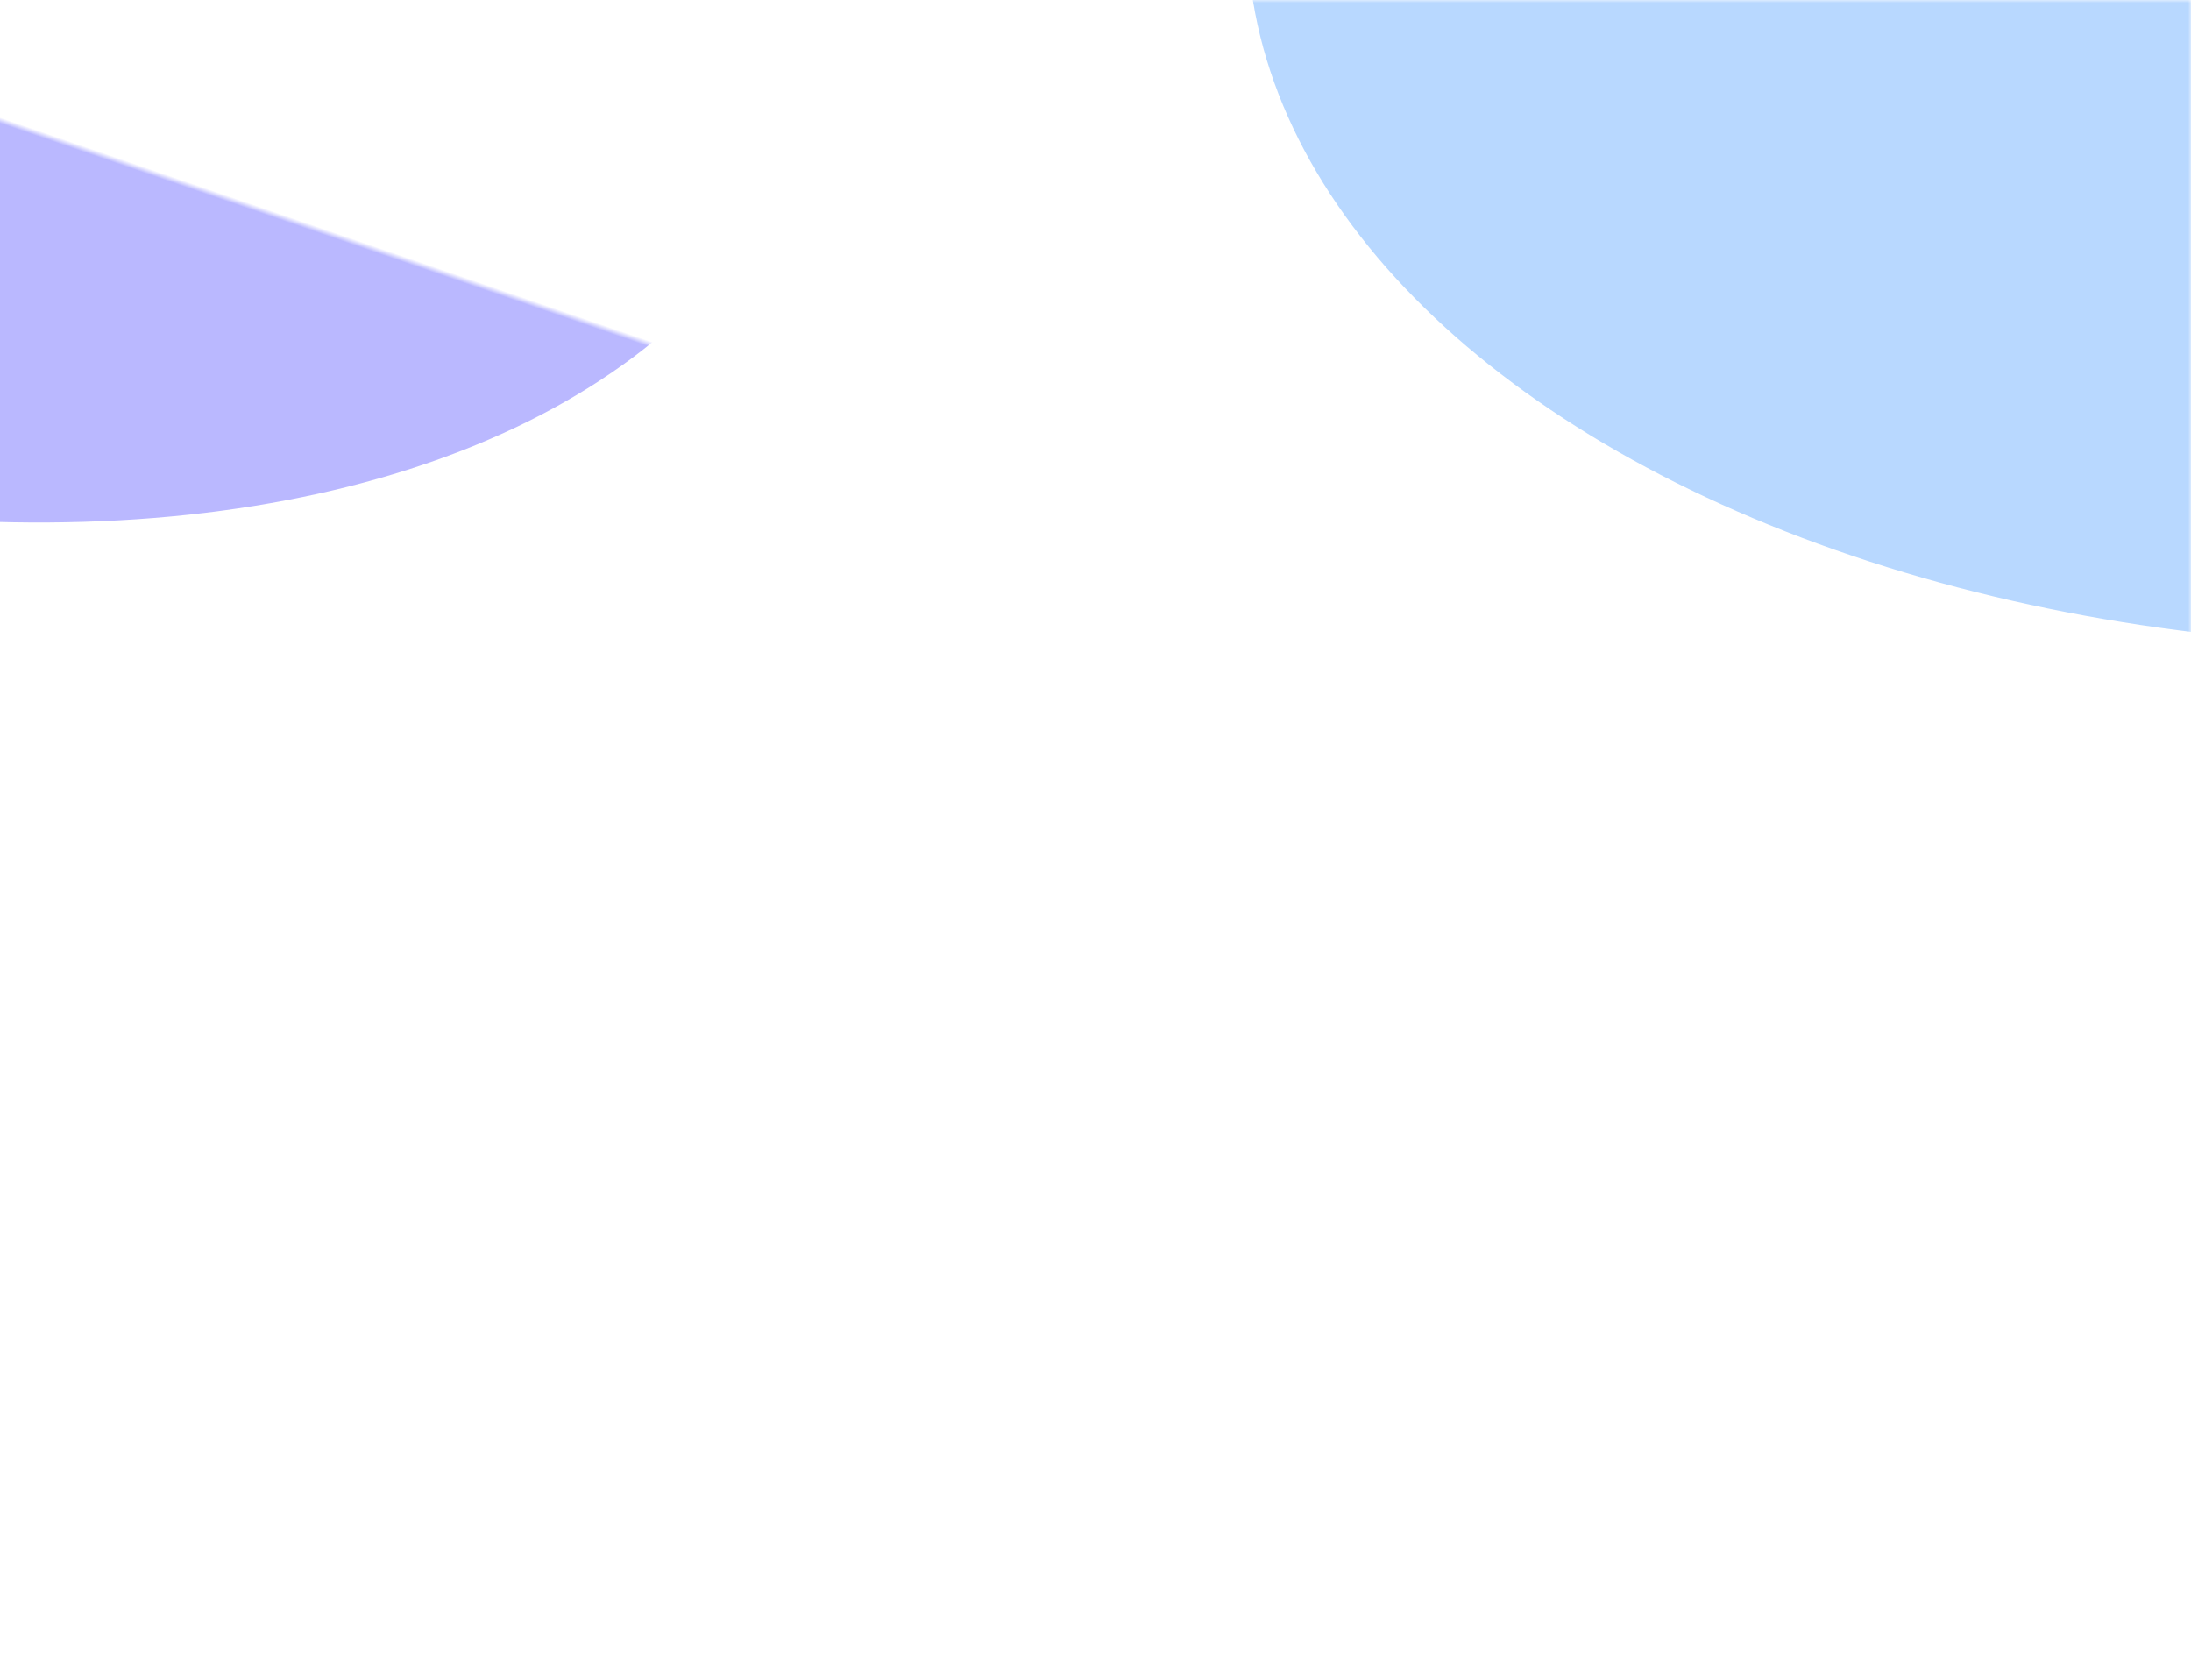<?xml version="1.0" encoding="UTF-8"?>
<svg width="390px" height="299px" viewBox="0 0 390 299" version="1.1" xmlns="http://www.w3.org/2000/svg" xmlns:xlink="http://www.w3.org/1999/xlink">
    <title>椭圆形 + 椭圆形备份蒙版</title>
    <defs>
        <rect id="path-1" x="0" y="0" width="390" height="299"></rect>
        <filter x="-68.0%" y="-111.8%" width="236.0%" height="323.5%" filterUnits="objectBoundingBox" id="filter-3">
            <feGaussianBlur stdDeviation="95" in="SourceGraphic"></feGaussianBlur>
        </filter>
        <filter x="-68.0%" y="-111.8%" width="236.0%" height="323.5%" filterUnits="objectBoundingBox" id="filter-4">
            <feGaussianBlur stdDeviation="95" in="SourceGraphic"></feGaussianBlur>
        </filter>
    </defs>
    <g id="页面-1" stroke="none" stroke-width="1" fill="none" fill-rule="evenodd">
        <g id="椭圆形-+-椭圆形备份蒙版" transform="translate(-0, 0)">
            <mask id="mask-2" fill="white">
                <use xlink:href="#path-1"></use>
            </mask>
            <use id="蒙版" fill="#FFFFFF" xlink:href="#path-1"></use>
            <ellipse id="椭圆形" fill="#4297FE" opacity="0.612" filter="url(#filter-3)" mask="url(#mask-2)" cx="431.5" cy="-12.5" rx="209.5" ry="127.5"></ellipse>
            <ellipse id="椭圆形备份" fill="#4642FE" opacity="0.612" filter="url(#filter-4)" mask="url(#mask-2)" transform="translate(-54.5, -45.5) rotate(19) translate(54.5, 45.5)" cx="-54.5" cy="-45.5" rx="209.5" ry="127.5"></ellipse>
        </g>
    </g>
</svg>